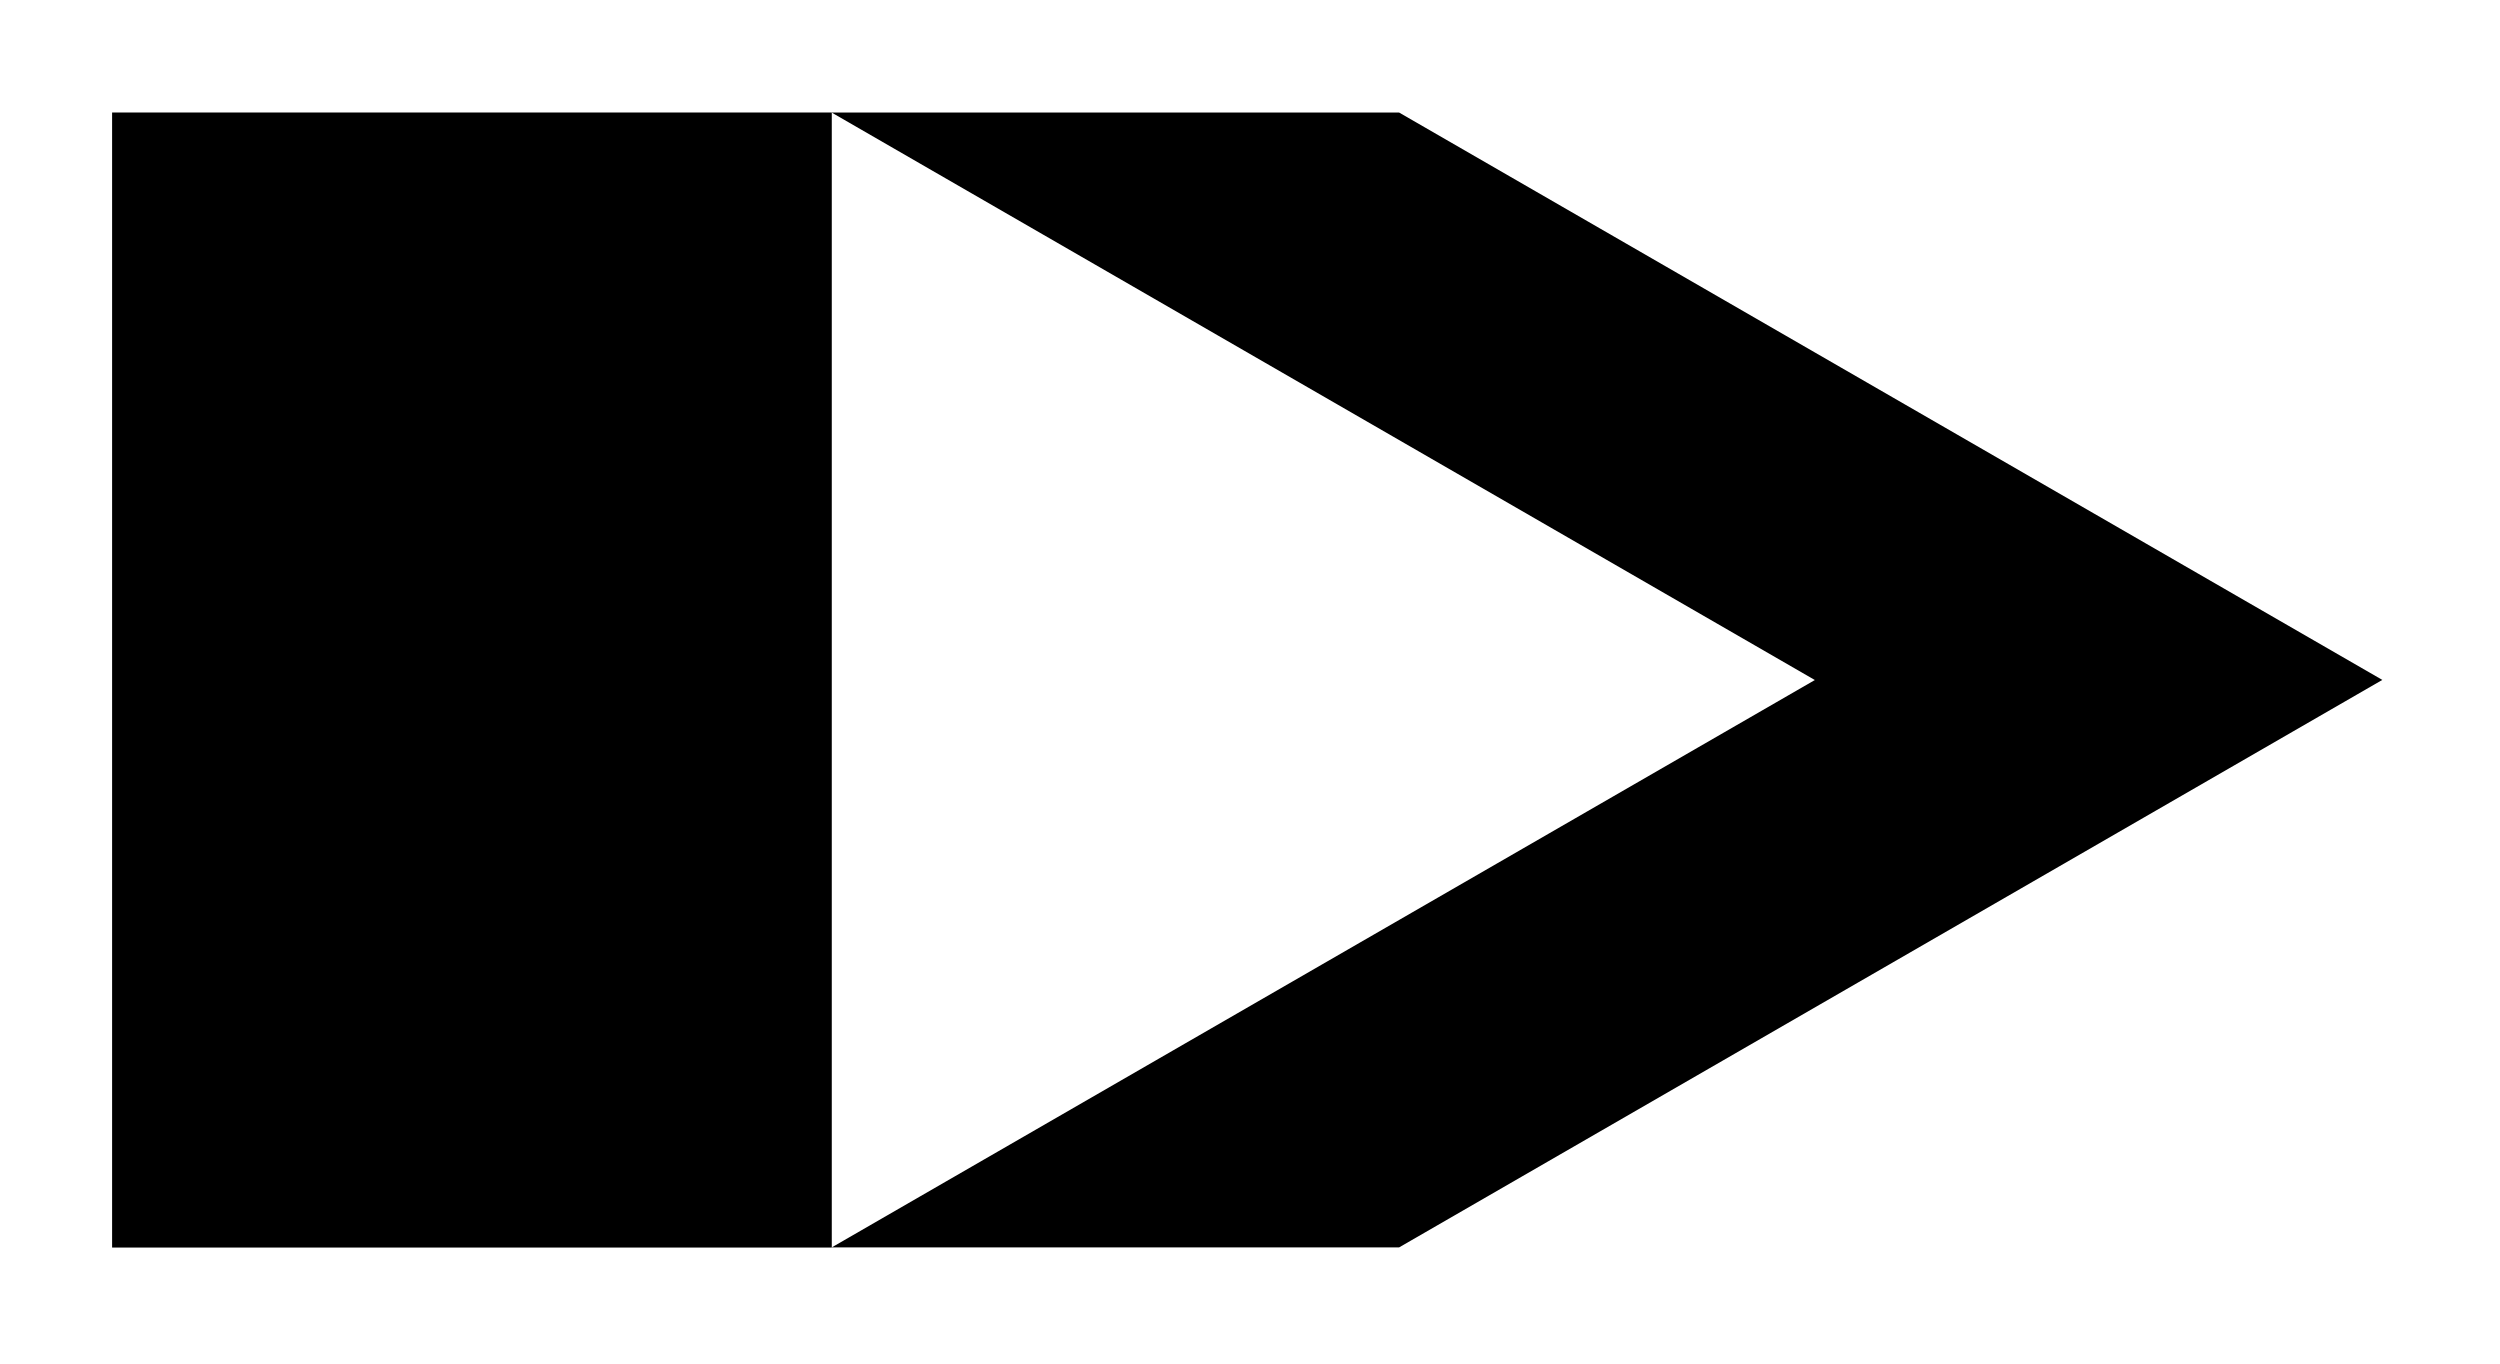 <svg xmlns="http://www.w3.org/2000/svg" width="21.944" height="11.972"><path fill="none" stroke="#000" stroke-miterlimit="10" stroke-width="9.963" d="M.984 5.969h6.317"/><path d="M7.3.988h4.981l8.63 4.98-8.63 4.981h-4.98l8.629-4.98Zm0 0"/></svg>